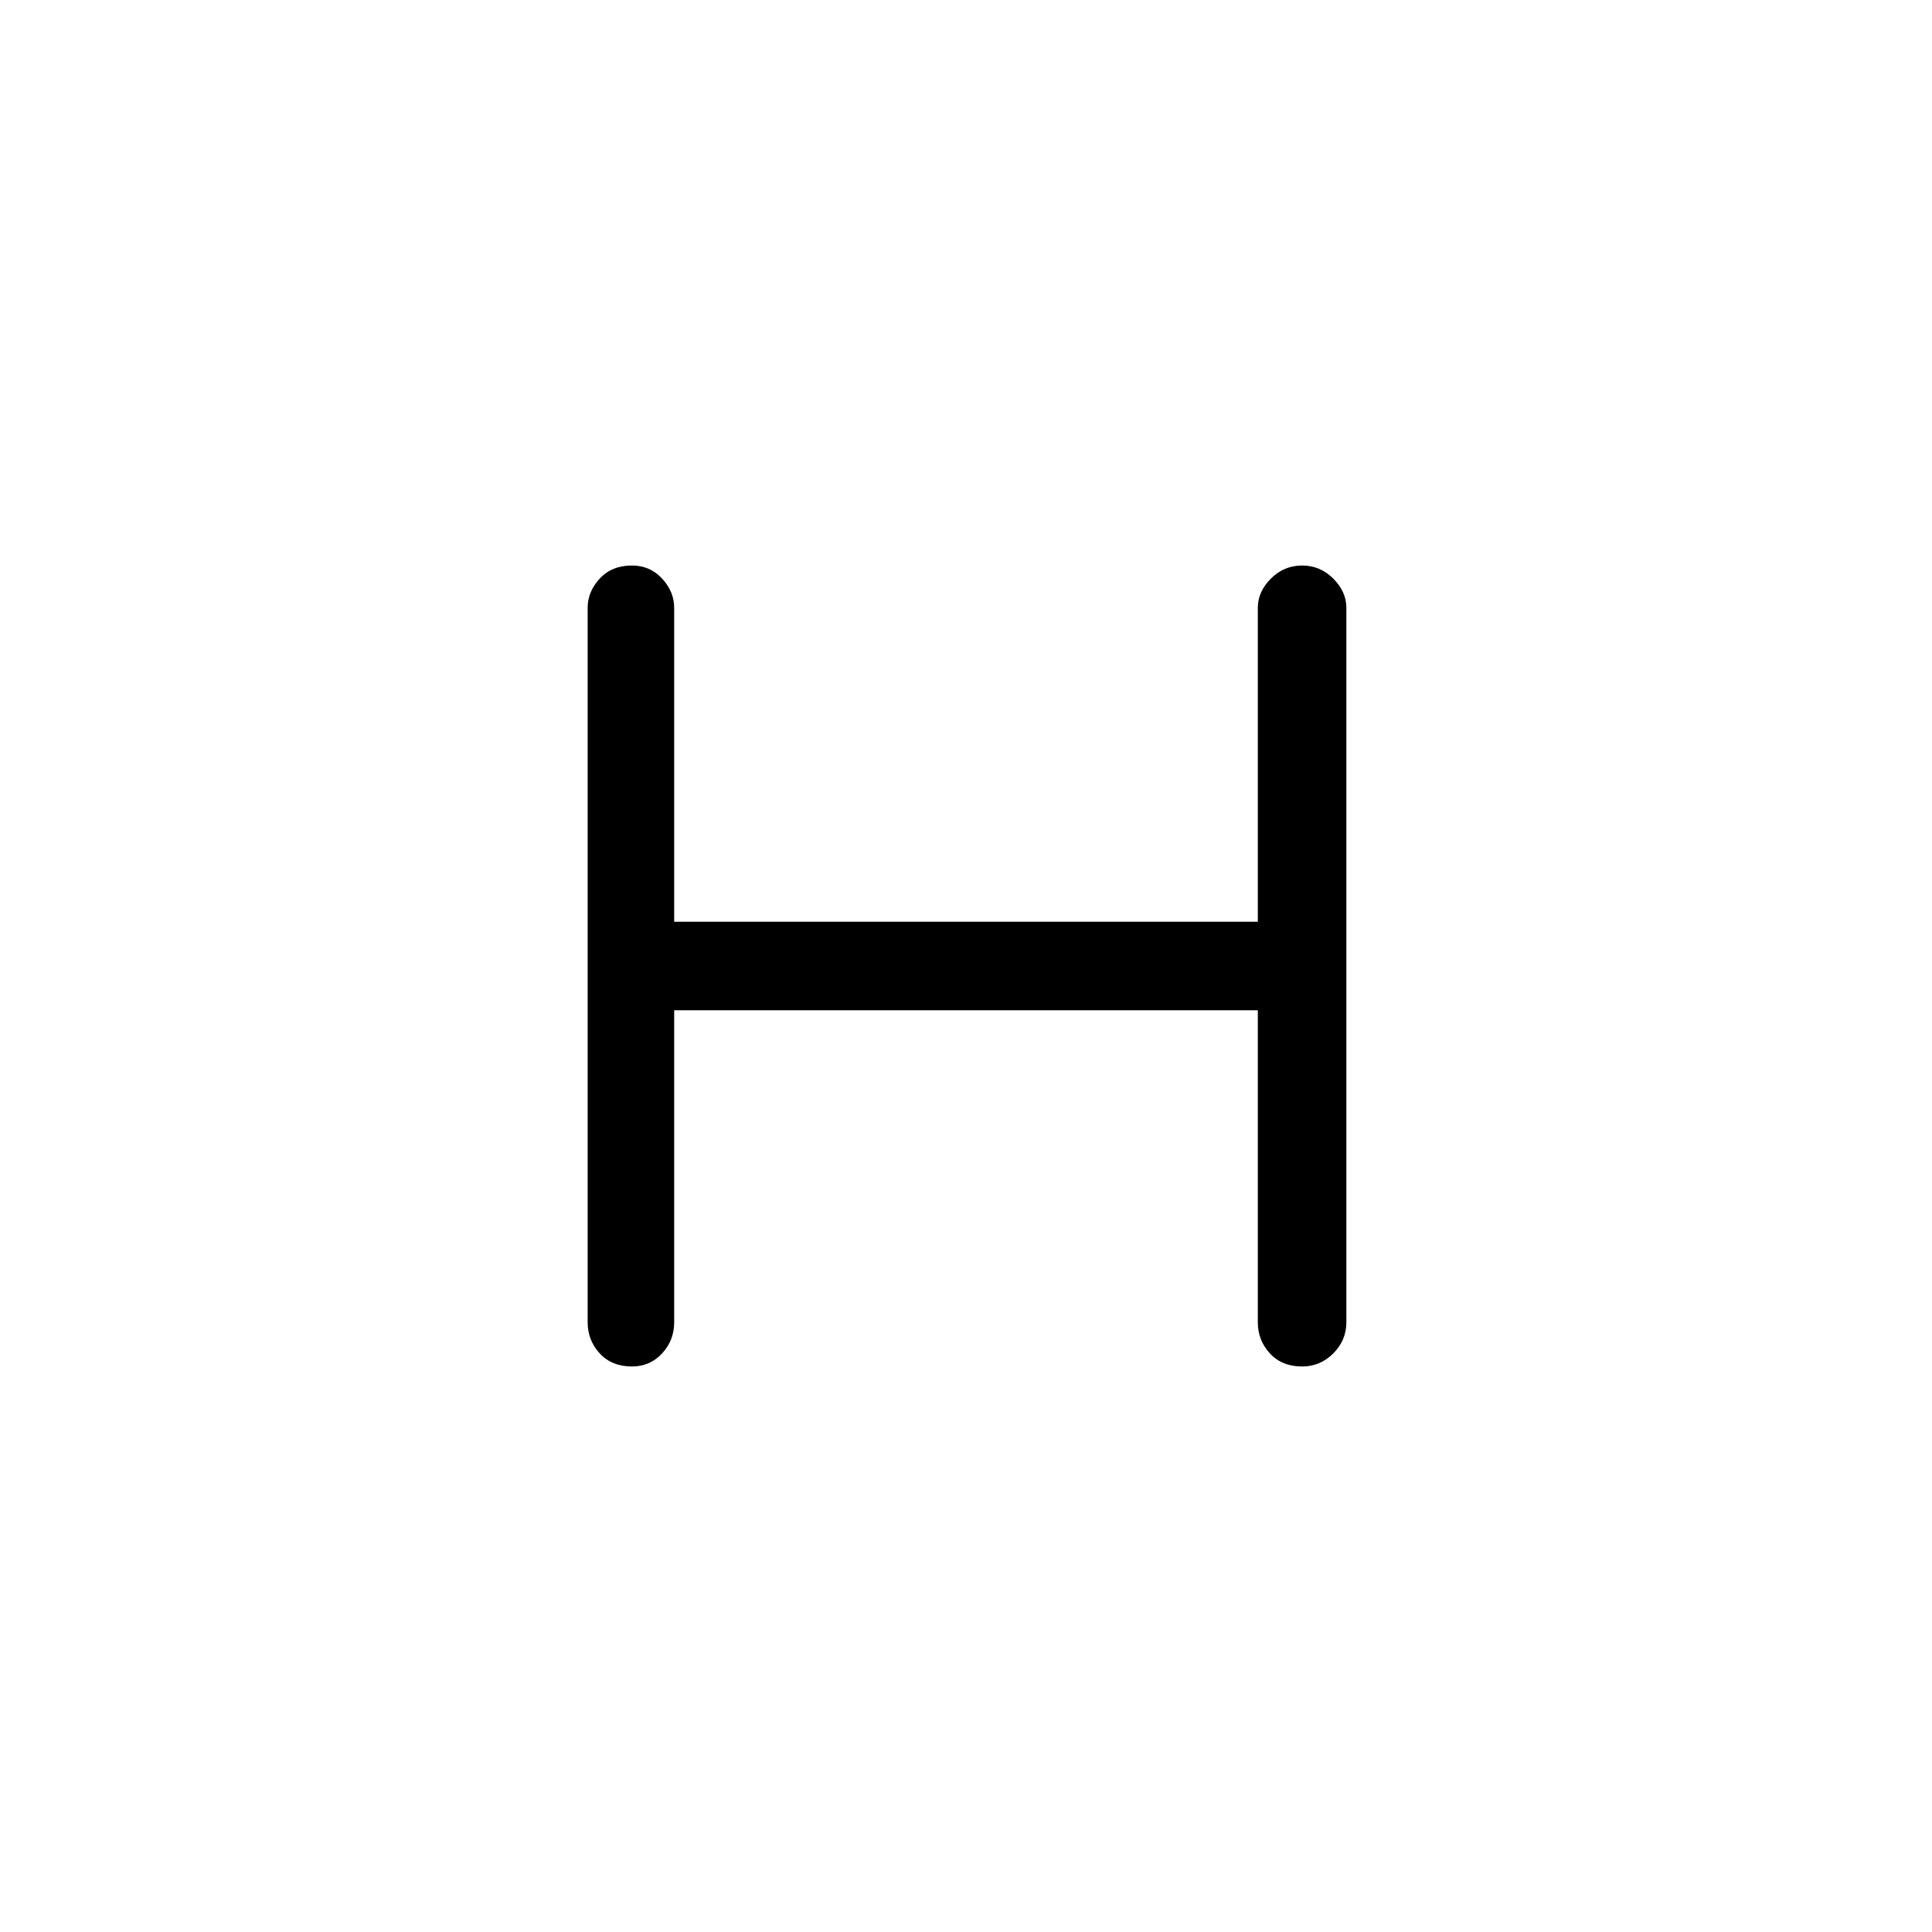 <svg xmlns="http://www.w3.org/2000/svg" height="48" width="48"><path d="M15.7 33.95Q15.2 33.95 14.9 33.625Q14.6 33.3 14.6 32.85V15.1Q14.6 14.7 14.9 14.375Q15.2 14.05 15.7 14.05Q16.15 14.05 16.45 14.375Q16.75 14.7 16.75 15.1V22.9H31.25V15.1Q31.25 14.7 31.575 14.375Q31.9 14.05 32.35 14.05Q32.8 14.05 33.125 14.375Q33.45 14.7 33.45 15.1V32.85Q33.45 33.3 33.125 33.625Q32.8 33.95 32.35 33.95Q31.85 33.95 31.55 33.625Q31.25 33.3 31.25 32.85V25.1H16.75V32.85Q16.75 33.3 16.45 33.625Q16.15 33.95 15.7 33.95Z"/></svg>